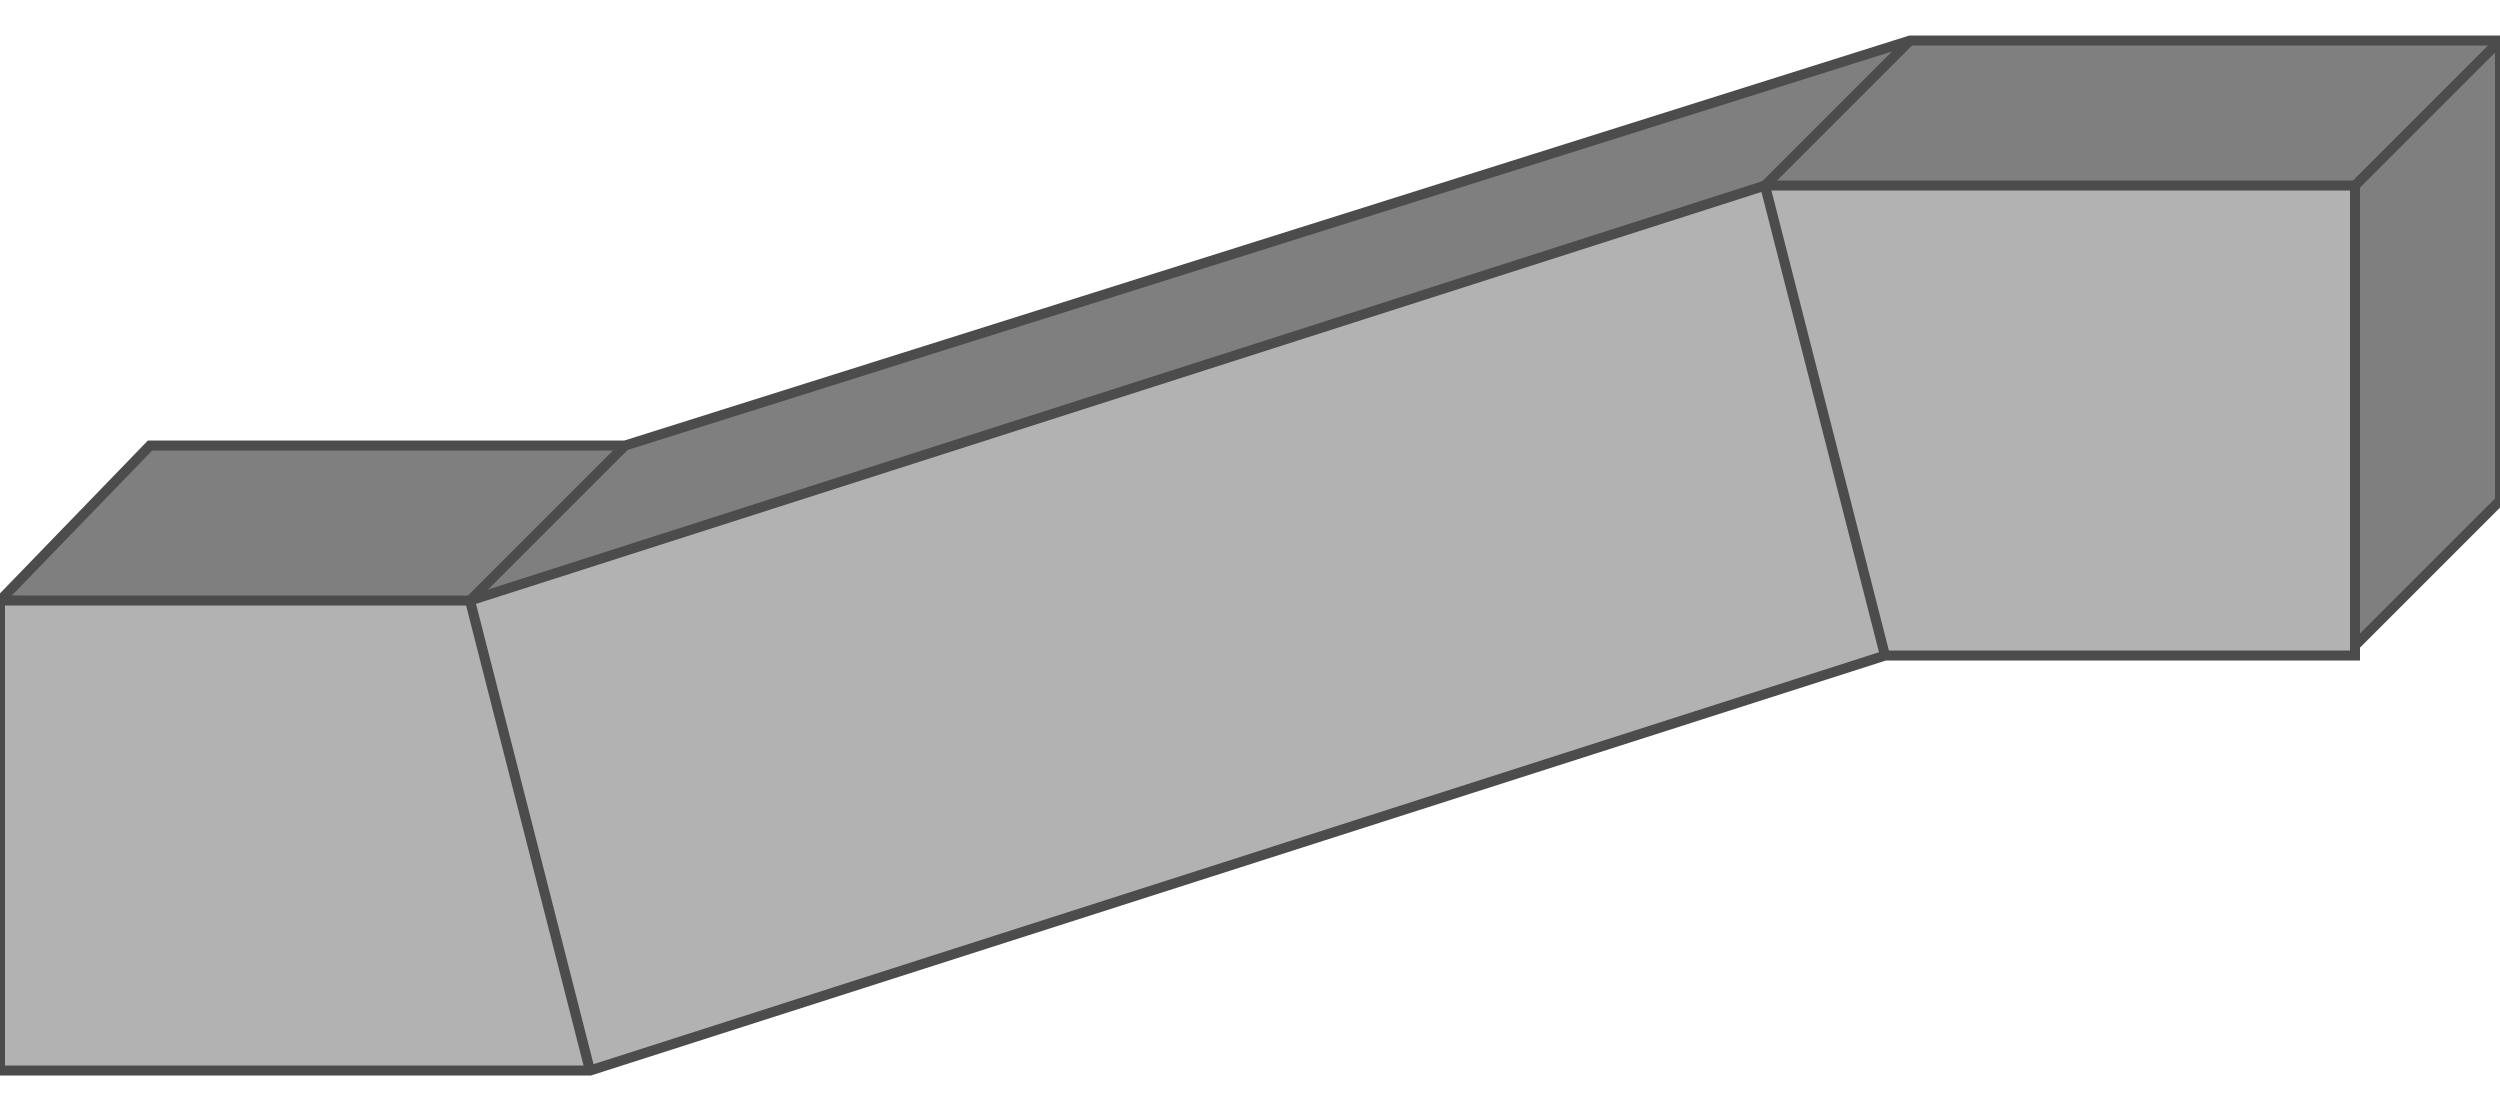 <!DOCTYPE svg PUBLIC "-//W3C//DTD SVG 20000303 Stylable//EN" "http://www.w3.org/TR/2000/03/WD-SVG-20000303/DTD/svg-20000303-stylable.dtd"><svg xmlns="http://www.w3.org/2000/svg" width="999px" height="444px" viewBox="0 0 500 206"><path style="fill:#7f7f7f;stroke:#4c4c4c;stroke-width:2" d="M0,112 l30,-31 95,0 257,-81 118,0 0,92 -29,29 -471,-9z" /><path style="fill:#b2b2b2;stroke:#4c4c4c;stroke-width:2" d="M0,112 l0,94 118,0 259,-83 94,0 0,-94 -118,0 -259,83 -94,0z" /><path style="fill:none;stroke:#4c4c4c;stroke-width:2" d="M94,112 l24,94" /><path style="fill:none;stroke:#4c4c4c;stroke-width:2" d="M353,29 l24,94" /><path style="fill:none;stroke:#4c4c4c;stroke-width:2" d="M94,112 l31,-31" /><path style="fill:none;stroke:#4c4c4c;stroke-width:2" d="M353,29 l29,-29" /><path style="fill:none;stroke:#4c4c4c;stroke-width:2" d="M471,29 l29,-29" /></svg>